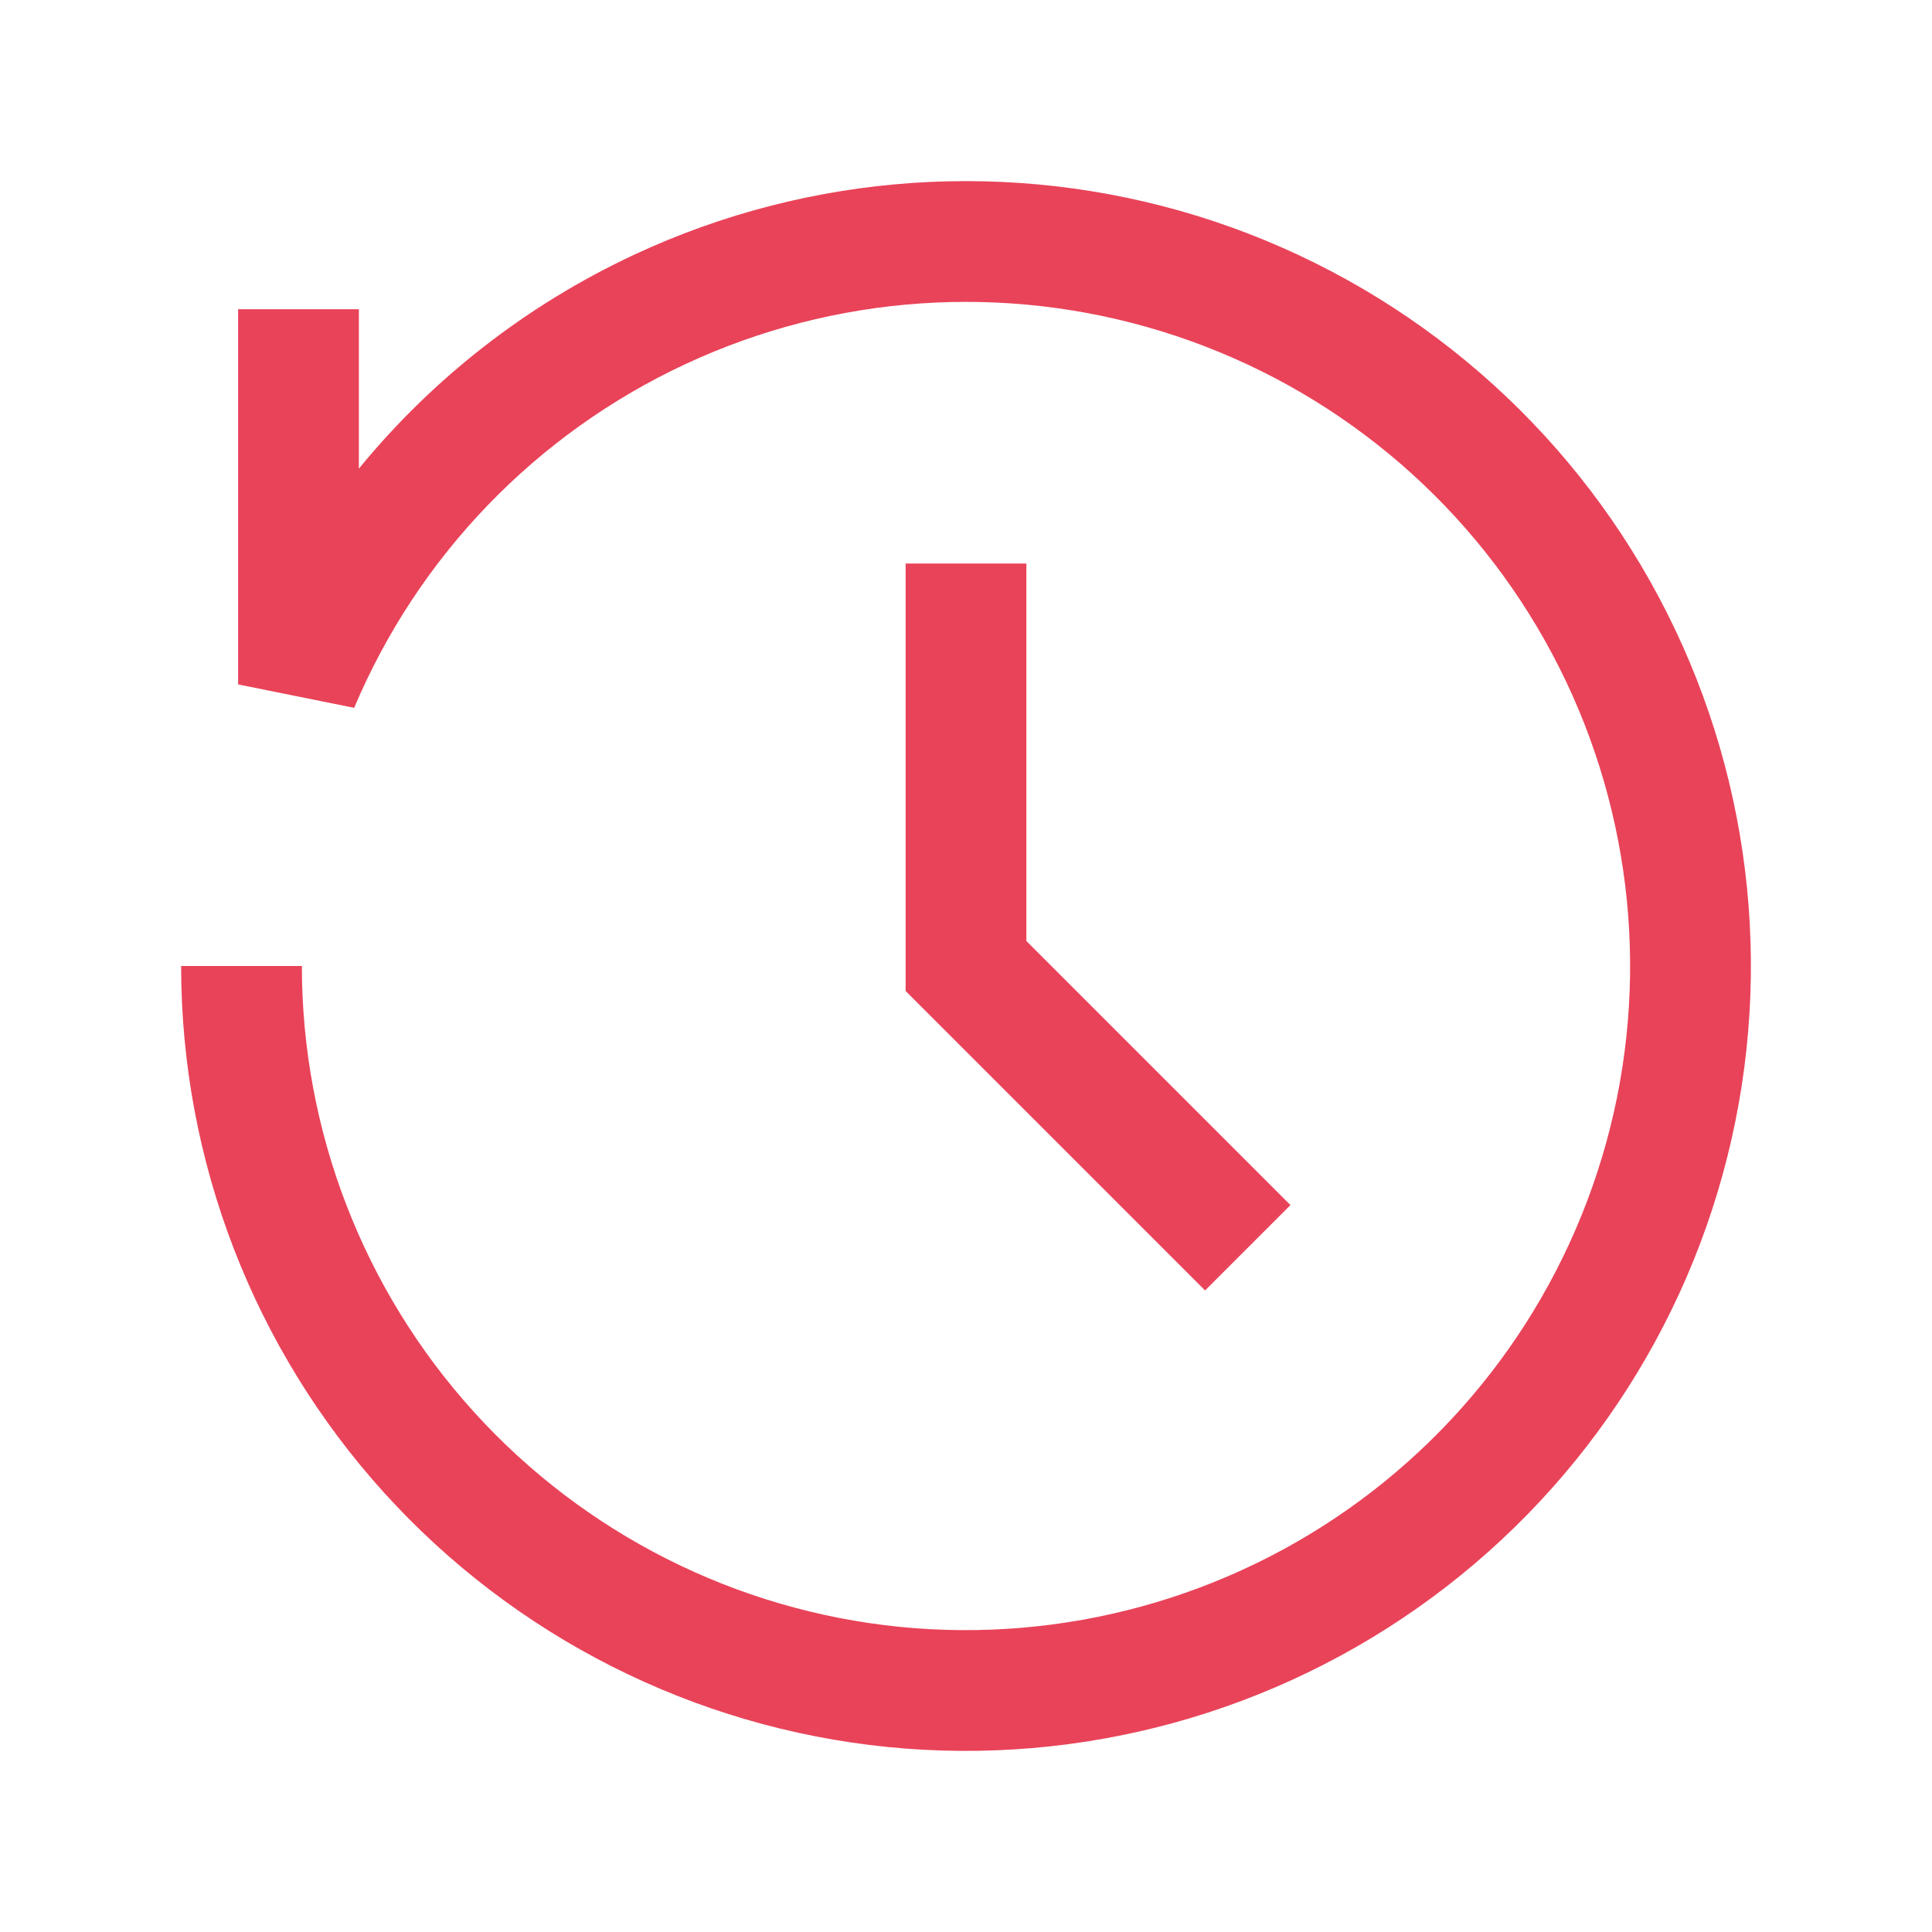 <svg xmlns="http://www.w3.org/2000/svg" width="16" height="16" viewBox="0 0 16 16" fill="none">
  <path d="M7.352 14.468C8.956 14.628 10.562 14.187 11.859 13.23C13.156 12.274 14.051 10.869 14.371 9.289C14.691 7.709 14.412 6.067 13.589 4.681C12.766 3.295 11.457 2.265 9.918 1.789C8.377 1.314 6.716 1.427 5.255 2.108C4.363 2.524 3.585 3.132 2.972 3.881V2.561L1.972 2.561L1.972 5.668L2.933 5.862C3.463 4.605 4.441 3.591 5.677 3.015C6.913 2.439 8.319 2.342 9.623 2.745C10.926 3.147 12.033 4.019 12.729 5.192C13.425 6.364 13.661 7.754 13.391 9.091C13.12 10.427 12.363 11.616 11.265 12.426C10.168 13.235 8.809 13.608 7.452 13.473C6.095 13.337 4.837 12.701 3.922 11.69C3.007 10.679 2.5 9.364 2.5 8H1.5C1.5 9.612 2.099 11.166 3.18 12.361C4.262 13.556 5.749 14.307 7.352 14.468Z" fill="#E94359"/>
  <path d="M7.5 4.667V8.207L9.98 10.687L10.687 9.98L8.5 7.793V4.667H7.5Z" fill="#E94359"/>
</svg>